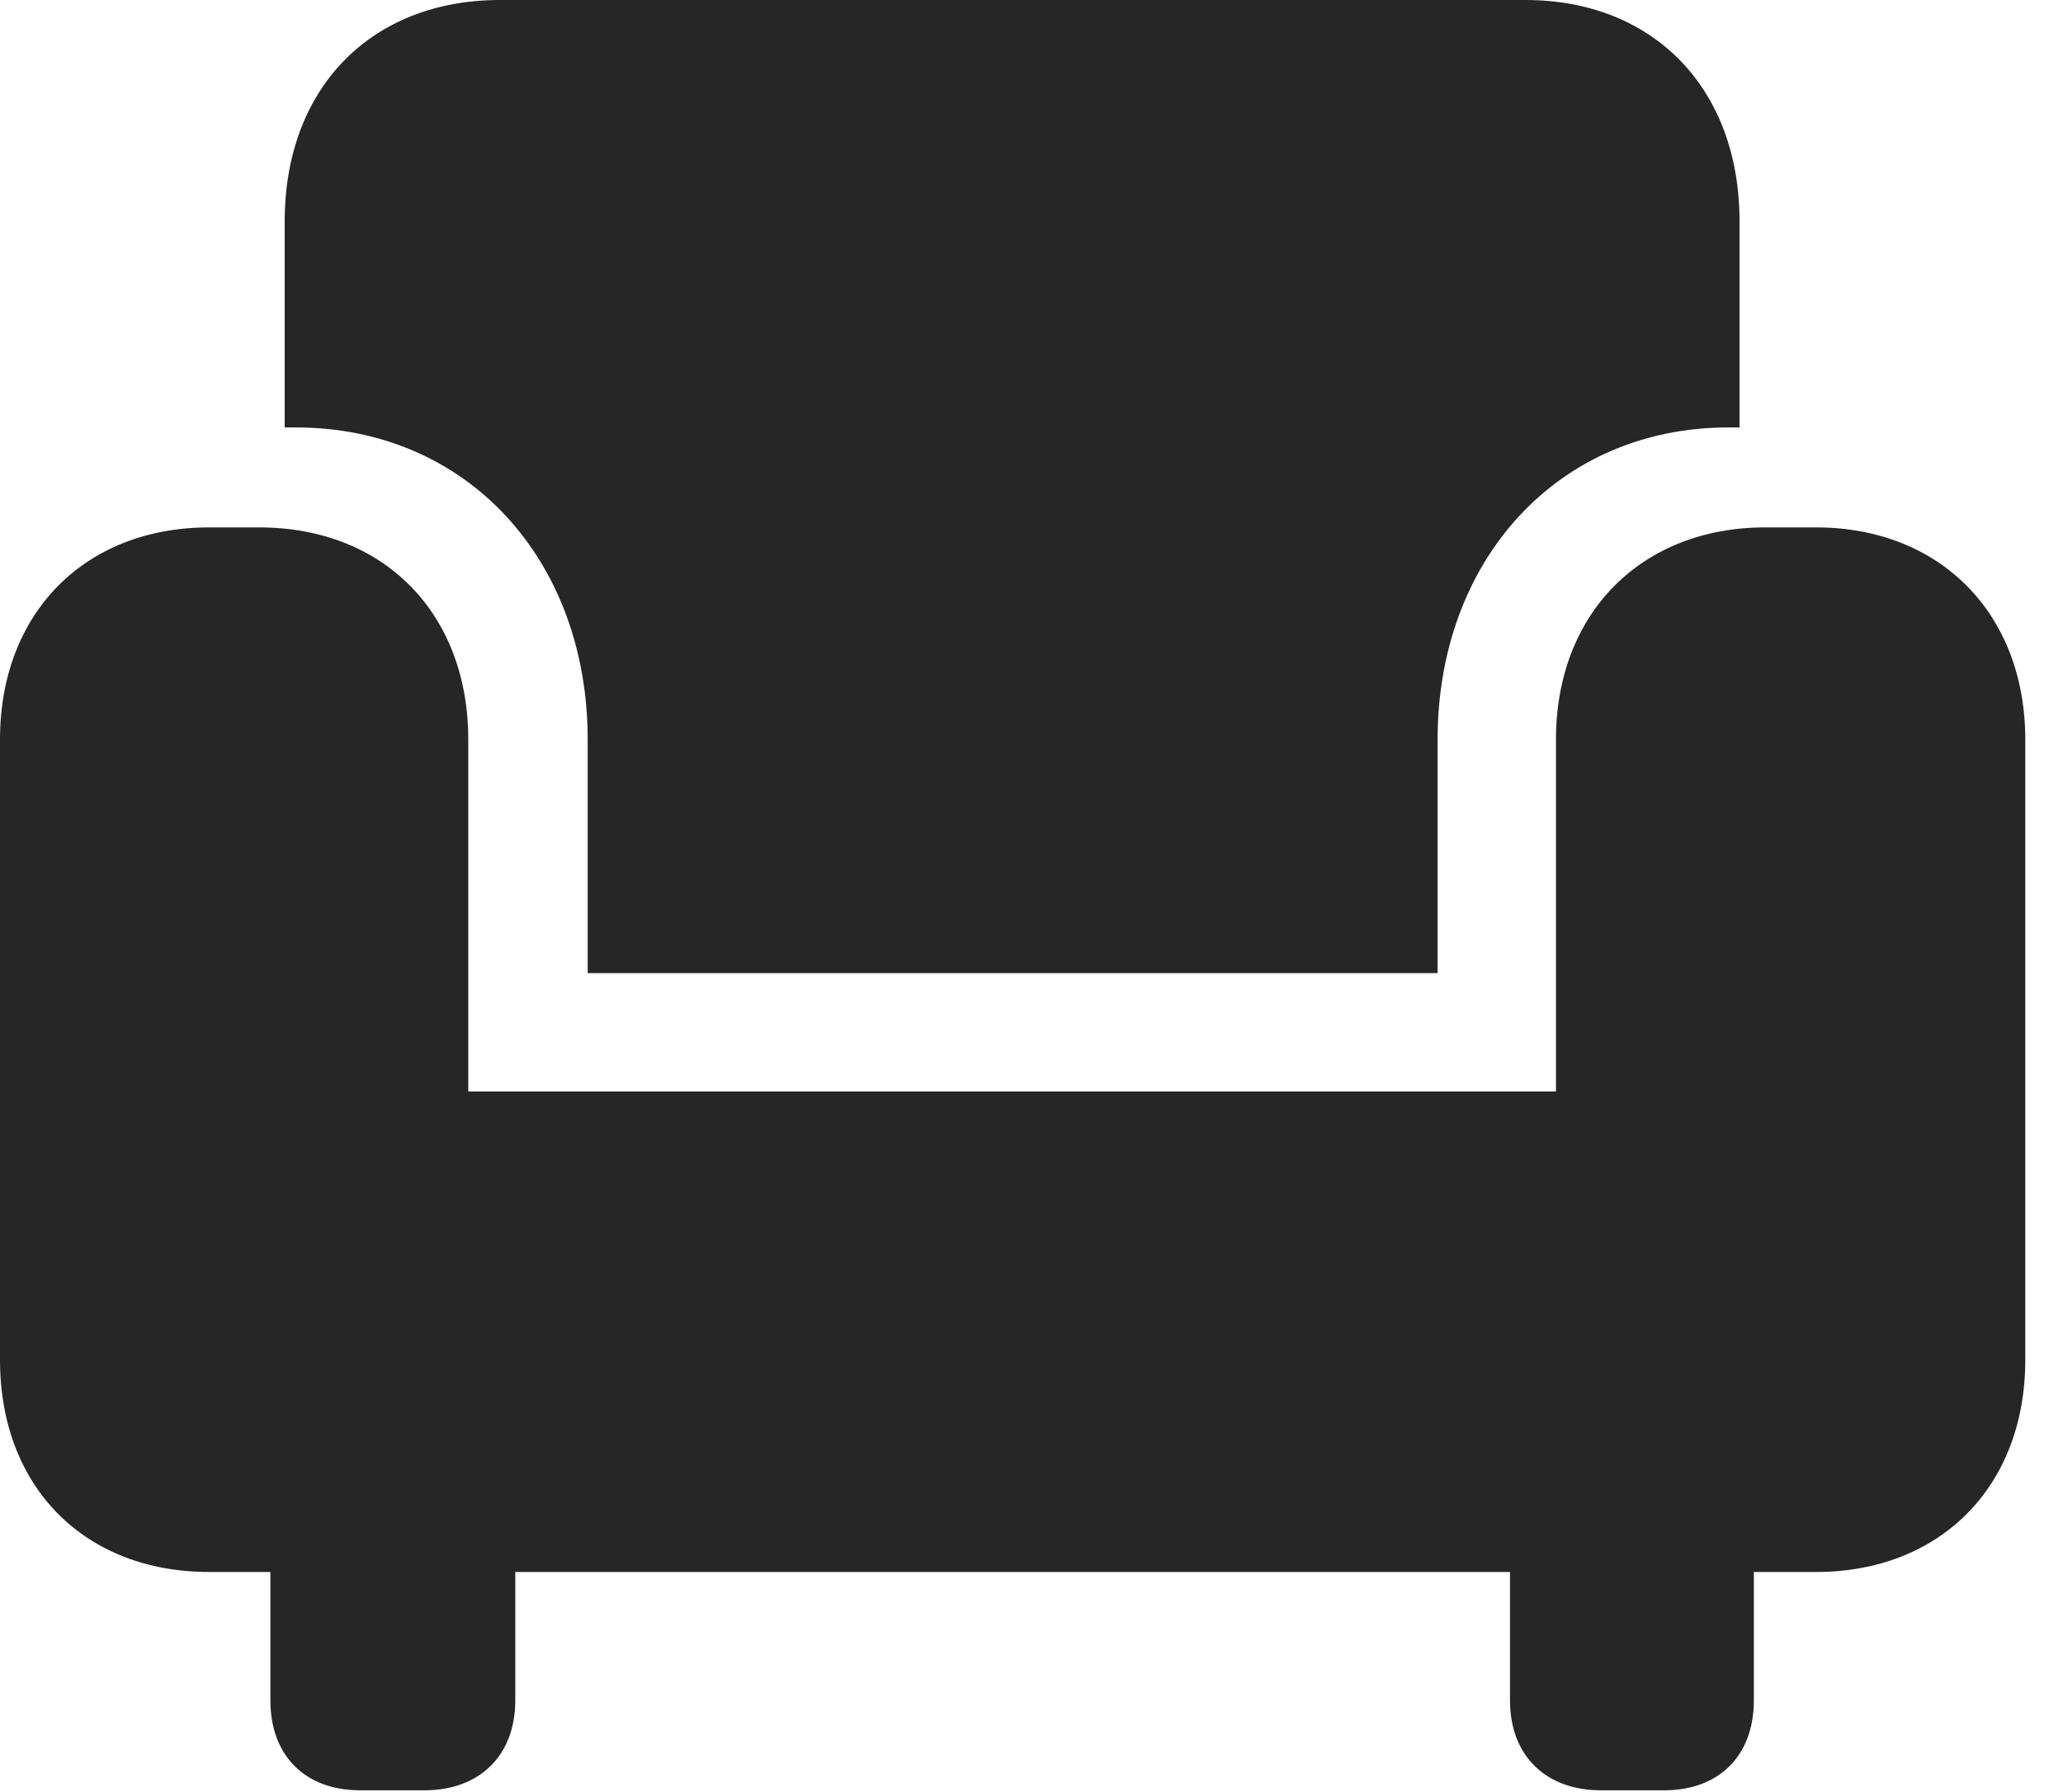 <?xml version="1.0" encoding="UTF-8"?>
<!--Generator: Apple Native CoreSVG 326-->
<!DOCTYPE svg
PUBLIC "-//W3C//DTD SVG 1.1//EN"
       "http://www.w3.org/Graphics/SVG/1.1/DTD/svg11.dtd">
<svg version="1.1" xmlns="http://www.w3.org/2000/svg" xmlns:xlink="http://www.w3.org/1999/xlink" viewBox="0 0 19.746 17.158">
 <g>
  <rect height="17.158" opacity="0" width="19.746" x="0" y="0"/>
  <path d="M5.625 9.316L13.76 9.316L13.76 7.08C13.76 5.361 14.912 4.092 16.543 4.092L16.65 4.092L16.65 2.119C16.65 0.84 15.82 0 14.6 0L4.785 0C3.555 0 2.725 0.84 2.725 2.119L2.725 4.092L2.832 4.092C4.473 4.092 5.625 5.361 5.625 7.08ZM0 13.018C0 14.238 0.811 15.049 2.002 15.049L17.383 15.049C18.564 15.049 19.385 14.238 19.385 13.018L19.385 7.08C19.385 5.869 18.564 5.049 17.383 5.049L16.895 5.049C15.713 5.049 14.893 5.869 14.893 7.08L14.893 10.449L4.482 10.449L4.482 7.08C4.482 5.869 3.672 5.049 2.48 5.049L2.002 5.049C0.811 5.049 0 5.869 0 7.08ZM3.447 17.139L4.062 17.139C4.59 17.139 4.932 16.807 4.932 16.279L4.932 14.209L2.588 14.209L2.588 16.279C2.588 16.807 2.92 17.139 3.447 17.139ZM15.322 17.139L15.928 17.139C16.455 17.139 16.787 16.807 16.787 16.279L16.787 14.209L14.453 14.209L14.453 16.279C14.453 16.807 14.795 17.139 15.322 17.139Z" fill="black" fill-opacity="0.85"/>
 </g>
</svg>
